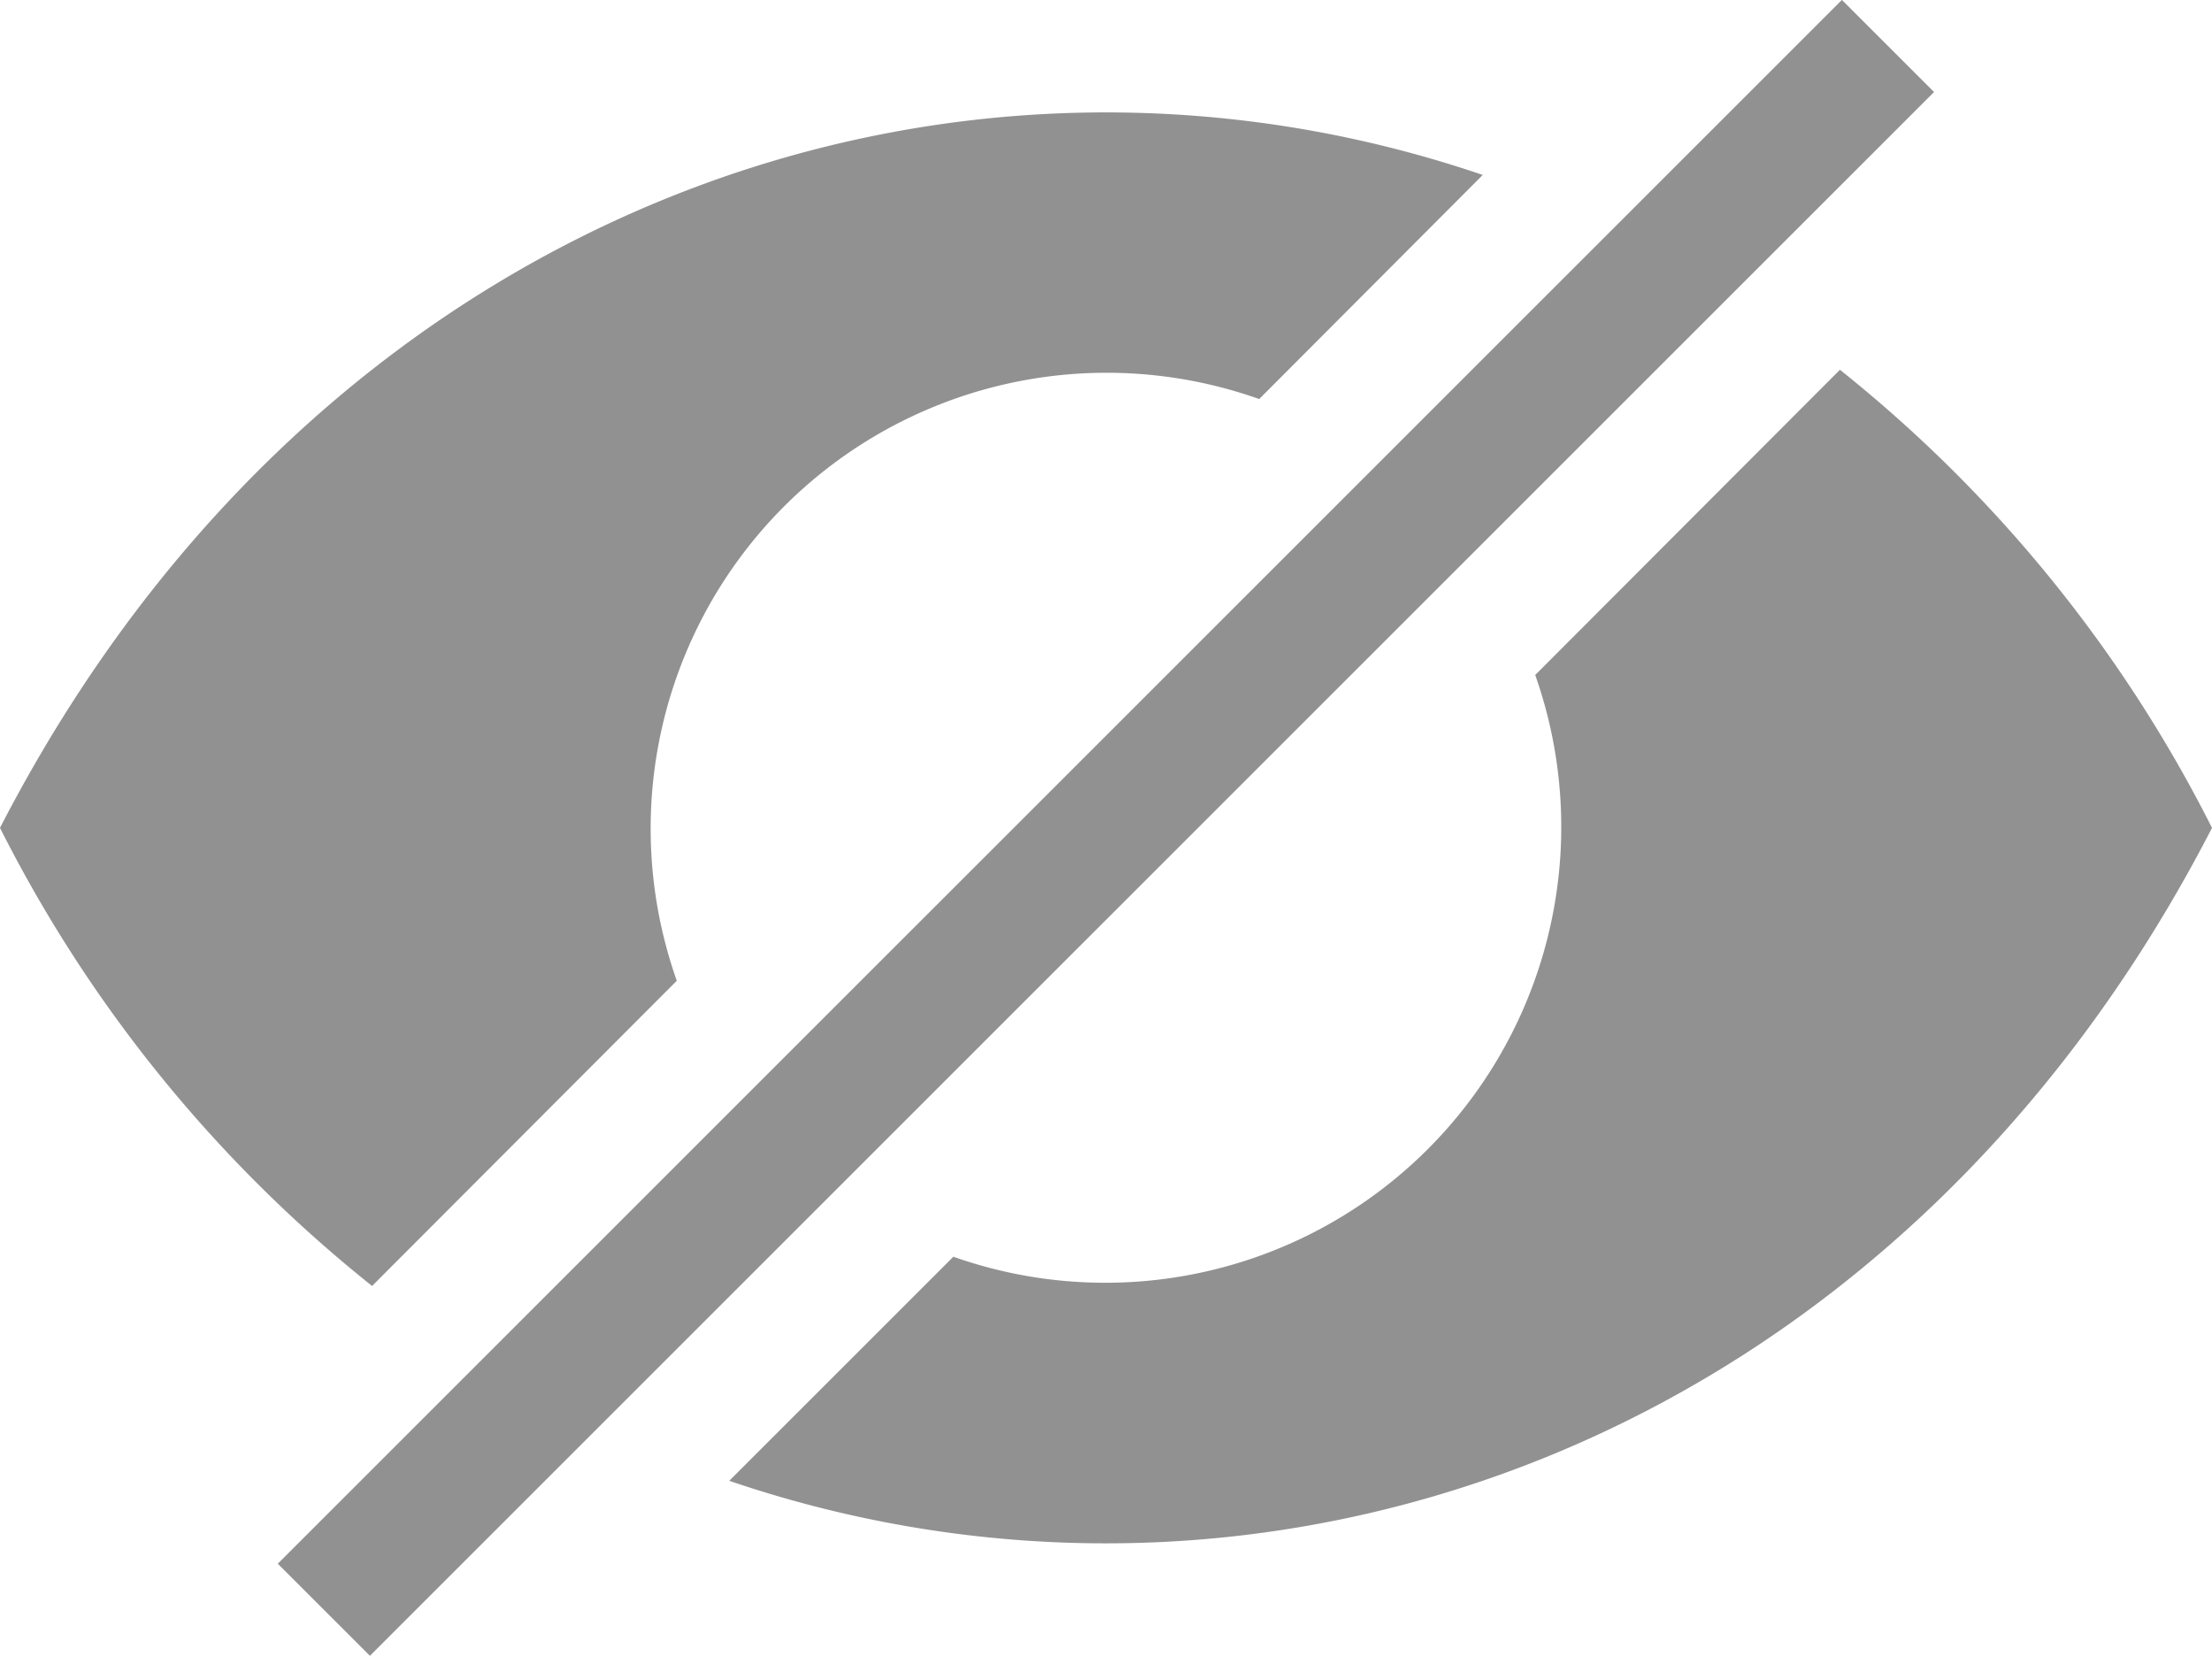 <svg xmlns="http://www.w3.org/2000/svg" width="40.07" height="30" viewBox="0 0 40.07 30">
  <defs>
    <style>
      .cls-1 {
        fill: #919191;
      }
    </style>
  </defs>
  <title>Asset 10</title>
  <g id="Layer_2" data-name="Layer 2">
    <g id="Layer_3" data-name="Layer 3">
      <g>
        <path class="cls-1" d="M33.33,6.7A25,25,0,0,1,40.07,15C34.3,26.2,22.92,30.14,13.21,26.83l4.06-4.06A8.26,8.26,0,0,0,27.81,12.23Z"/>
        <path class="cls-1" d="M26.86,3.17,22.81,7.23A8.26,8.26,0,0,0,12.26,17.77L6.74,23.3A25,25,0,0,1,0,15C5.77,3.8,17.15-.14,26.86,3.17Z"/>
        <rect class="cls-1" y="13.82" width="40.07" height="2.36" transform="translate(-4.74 18.56) rotate(-45)"/>
      </g>
    </g>
  </g>
</svg>
